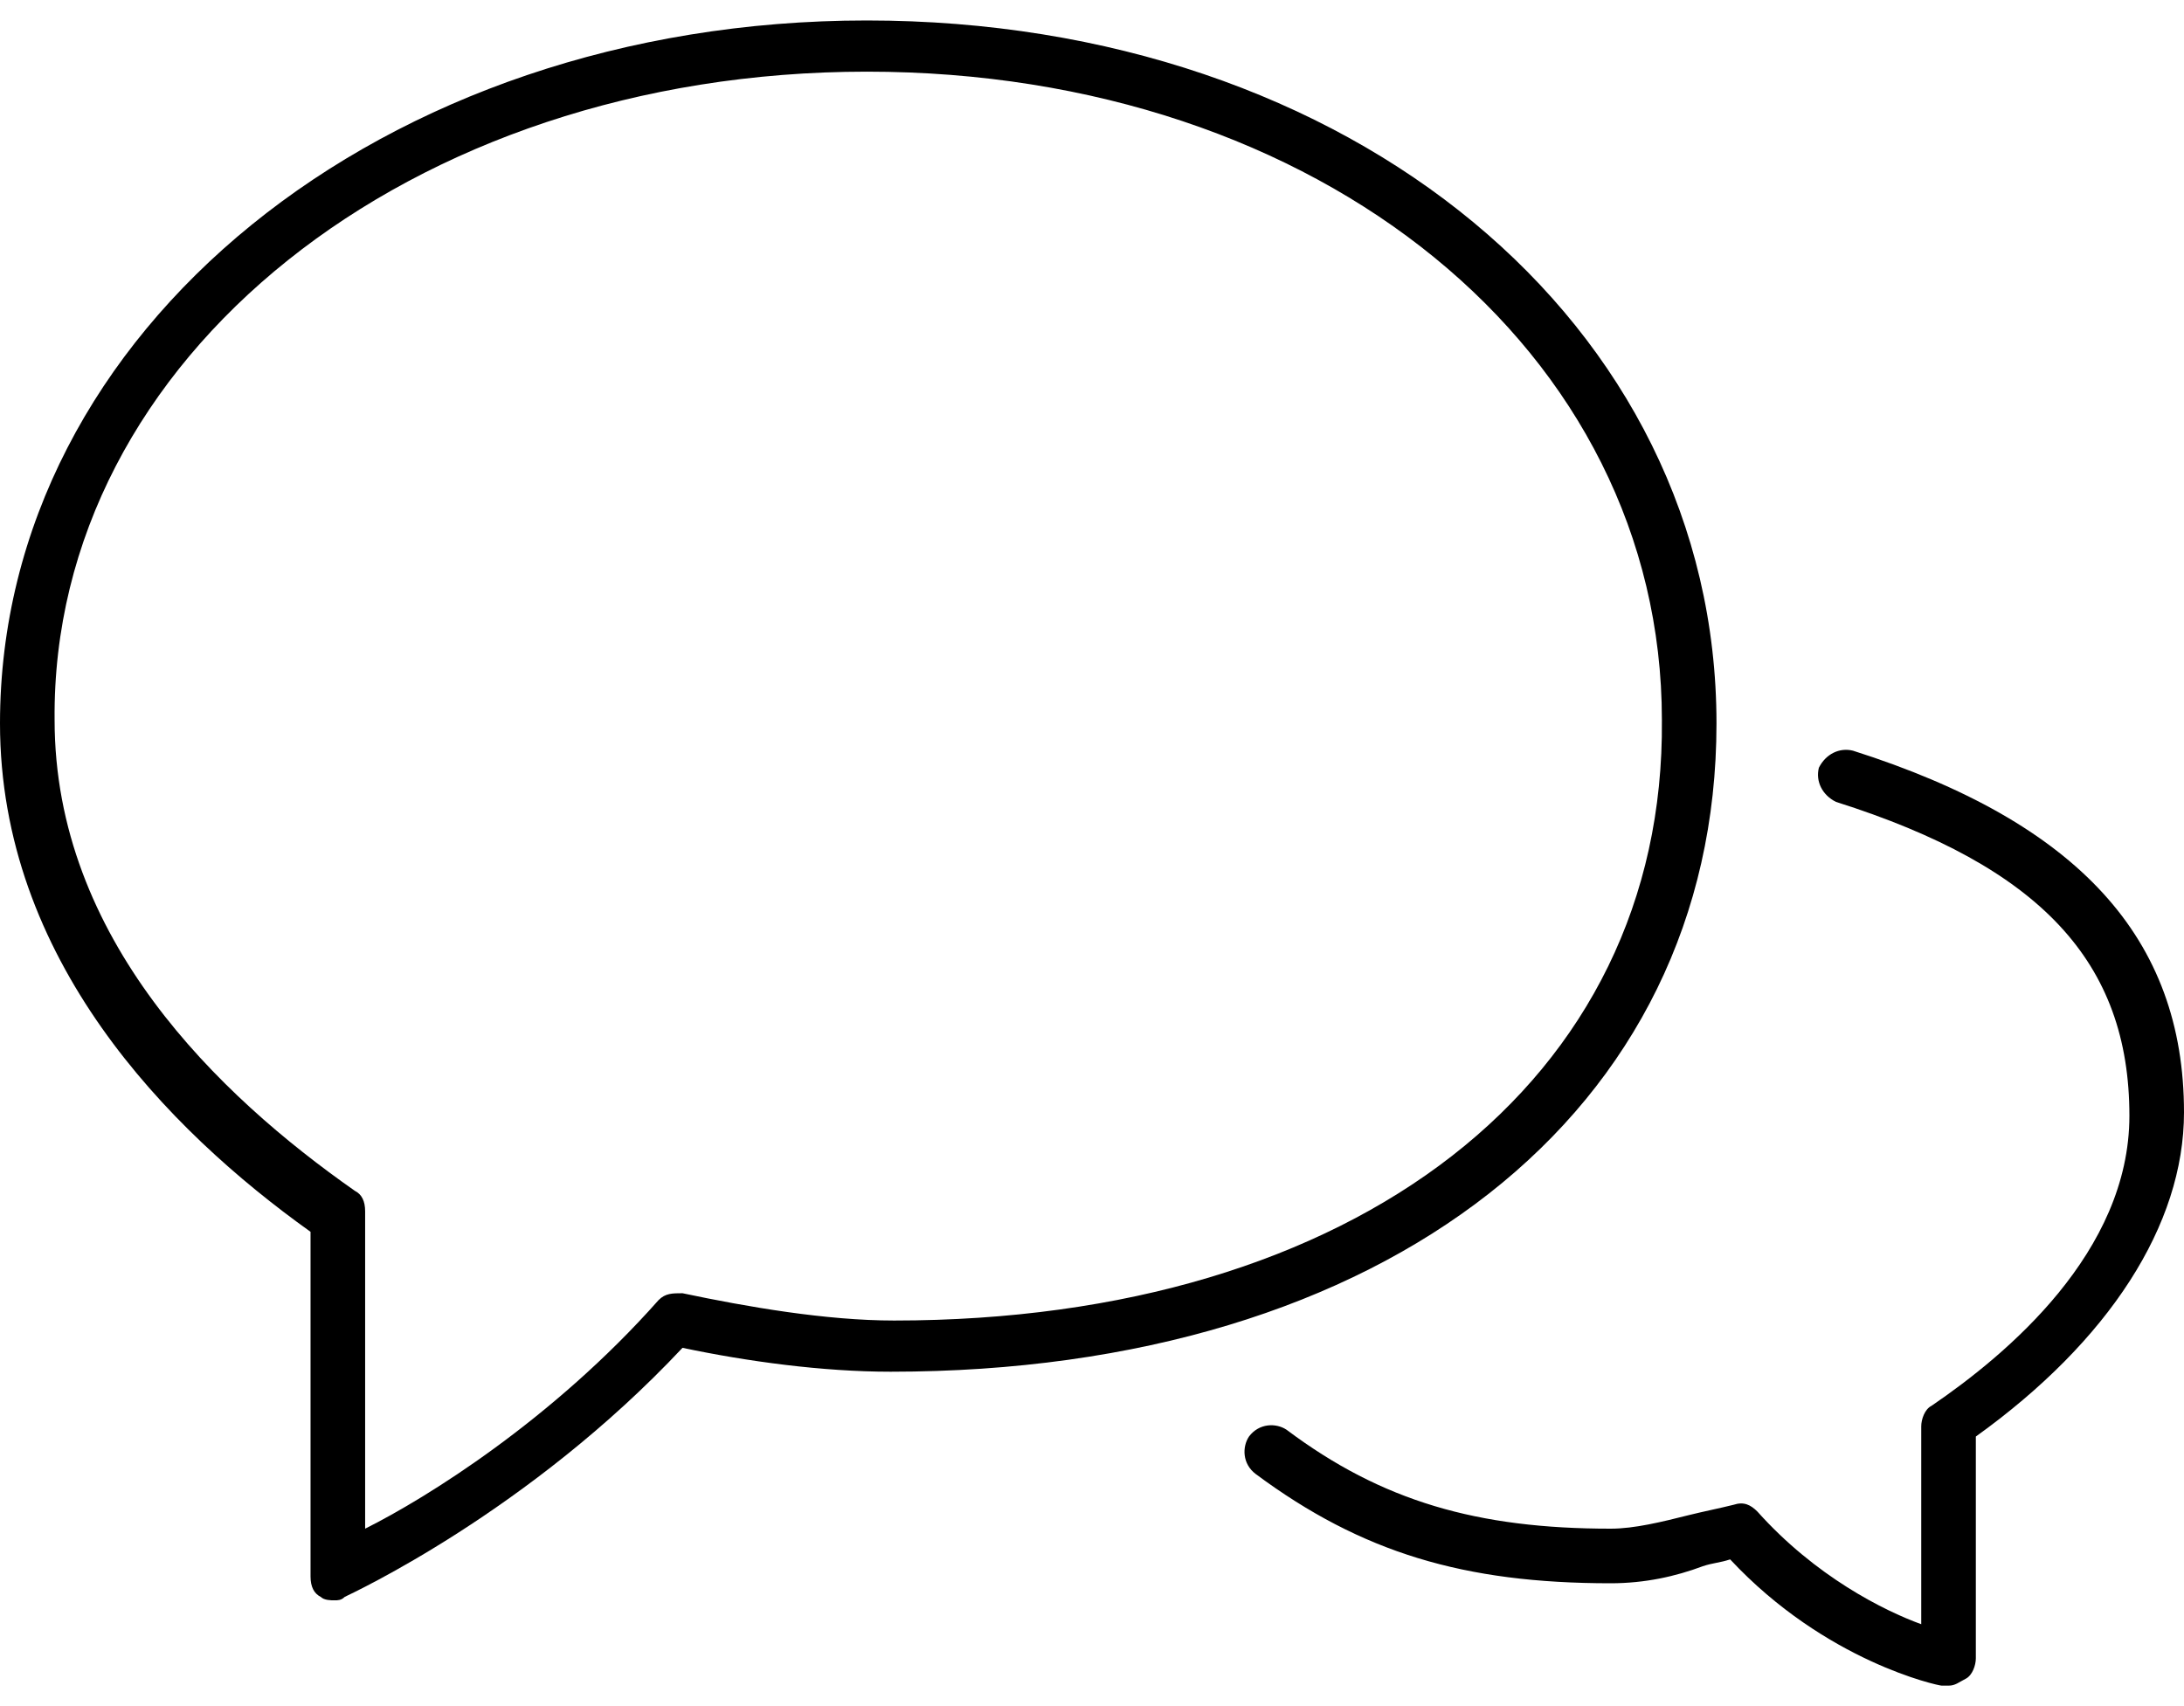 <?xml version="1.0" encoding="UTF-8" standalone="no"?>
<svg width="64px" height="50px" viewBox="0 0 64 50" version="1.1" xmlns="http://www.w3.org/2000/svg" xmlns:xlink="http://www.w3.org/1999/xlink" xmlns:sketch="http://www.bohemiancoding.com/sketch/ns">
    <!-- Generator: Sketch 3.3.2 (12043) - http://www.bohemiancoding.com/sketch -->
    <title>chat</title>
    <desc>Created with Sketch.</desc>
    <defs></defs>
    <g id="Page-1" stroke="none" stroke-width="1" fill="none" fill-rule="evenodd" sketch:type="MSPage">
        <g id="chat" sketch:type="MSLayerGroup" fill="#000000">
            <path d="M54.3,22 C53.9,21.9 53.5,22.1 53.3,22.5 C53.2,22.9 53.4,23.3 53.8,23.5 C59.8,25.4 62.4,28.2 62.4,32.7 C62.4,36.7 58.8,39.7 56.6,41.2 C56.4,41.3 56.3,41.6 56.3,41.8 L56.3,47.6 C55.2,47.2 53.2,46.2 51.5,44.3 C51.3,44.1 51.1,44 50.8,44.1 C50.4,44.2 49.9,44.3 49.5,44.4 C48.7,44.6 47.9,44.8 47.2,44.8 C43.3,44.8 40.5,44 37.7,41.9 C37.4,41.7 36.9,41.7 36.6,42.1 C36.4,42.4 36.4,42.9 36.8,43.2 C39.9,45.5 42.9,46.4 47.2,46.4 C48.2,46.4 49.1,46.2 49.9,45.9 C50.2,45.8 50.4,45.8 50.7,45.7 C53.5,48.7 56.8,49.4 56.9,49.4 L57.1,49.4 C57.3,49.4 57.4,49.3 57.6,49.2 C57.8,49.1 57.9,48.8 57.9,48.6 L57.9,42.1 C61.8,39.3 64,35.9 64,32.6 C64,27.5 60.9,24.1 54.3,22 L54.3,22 Z" id="Shape" sketch:type="MSShapeGroup"></path>
            <path d="M50.3,21.2 C50.3,9.5 39.6,0.6 25.4,0.6 C11.2,0.6 0,9.7 0,21.2 C0,28.1 4.9,33.1 9.1,36.1 L9.1,46.2 C9.1,46.5 9.2,46.7 9.4,46.8 C9.5,46.9 9.7,46.9 9.8,46.9 C9.9,46.9 10,46.9 10.1,46.8 C10.3,46.7 15.5,44.3 20,39.5 C21.9,39.9 24.1,40.2 26.1,40.2 C40.6,40.2 50.3,32.6 50.3,21.2 L50.3,21.2 Z M26.2,38.7 C24.2,38.7 21.9,38.3 20,37.9 C19.7,37.9 19.5,37.9 19.3,38.1 C16.2,41.6 12.5,43.9 10.7,44.8 L10.7,35.5 C10.7,35.2 10.6,35 10.4,34.9 C6.4,32.1 1.6,27.5 1.6,21.1 C1.5,10.5 12,2.1 25.4,2.1 C38.7,2.1 48.7,10.3 48.7,21.1 C48.8,31.7 39.7,38.7 26.2,38.7 L26.2,38.7 Z" id="Shape" sketch:type="MSShapeGroup"></path>
        </g>
    </g>
</svg>